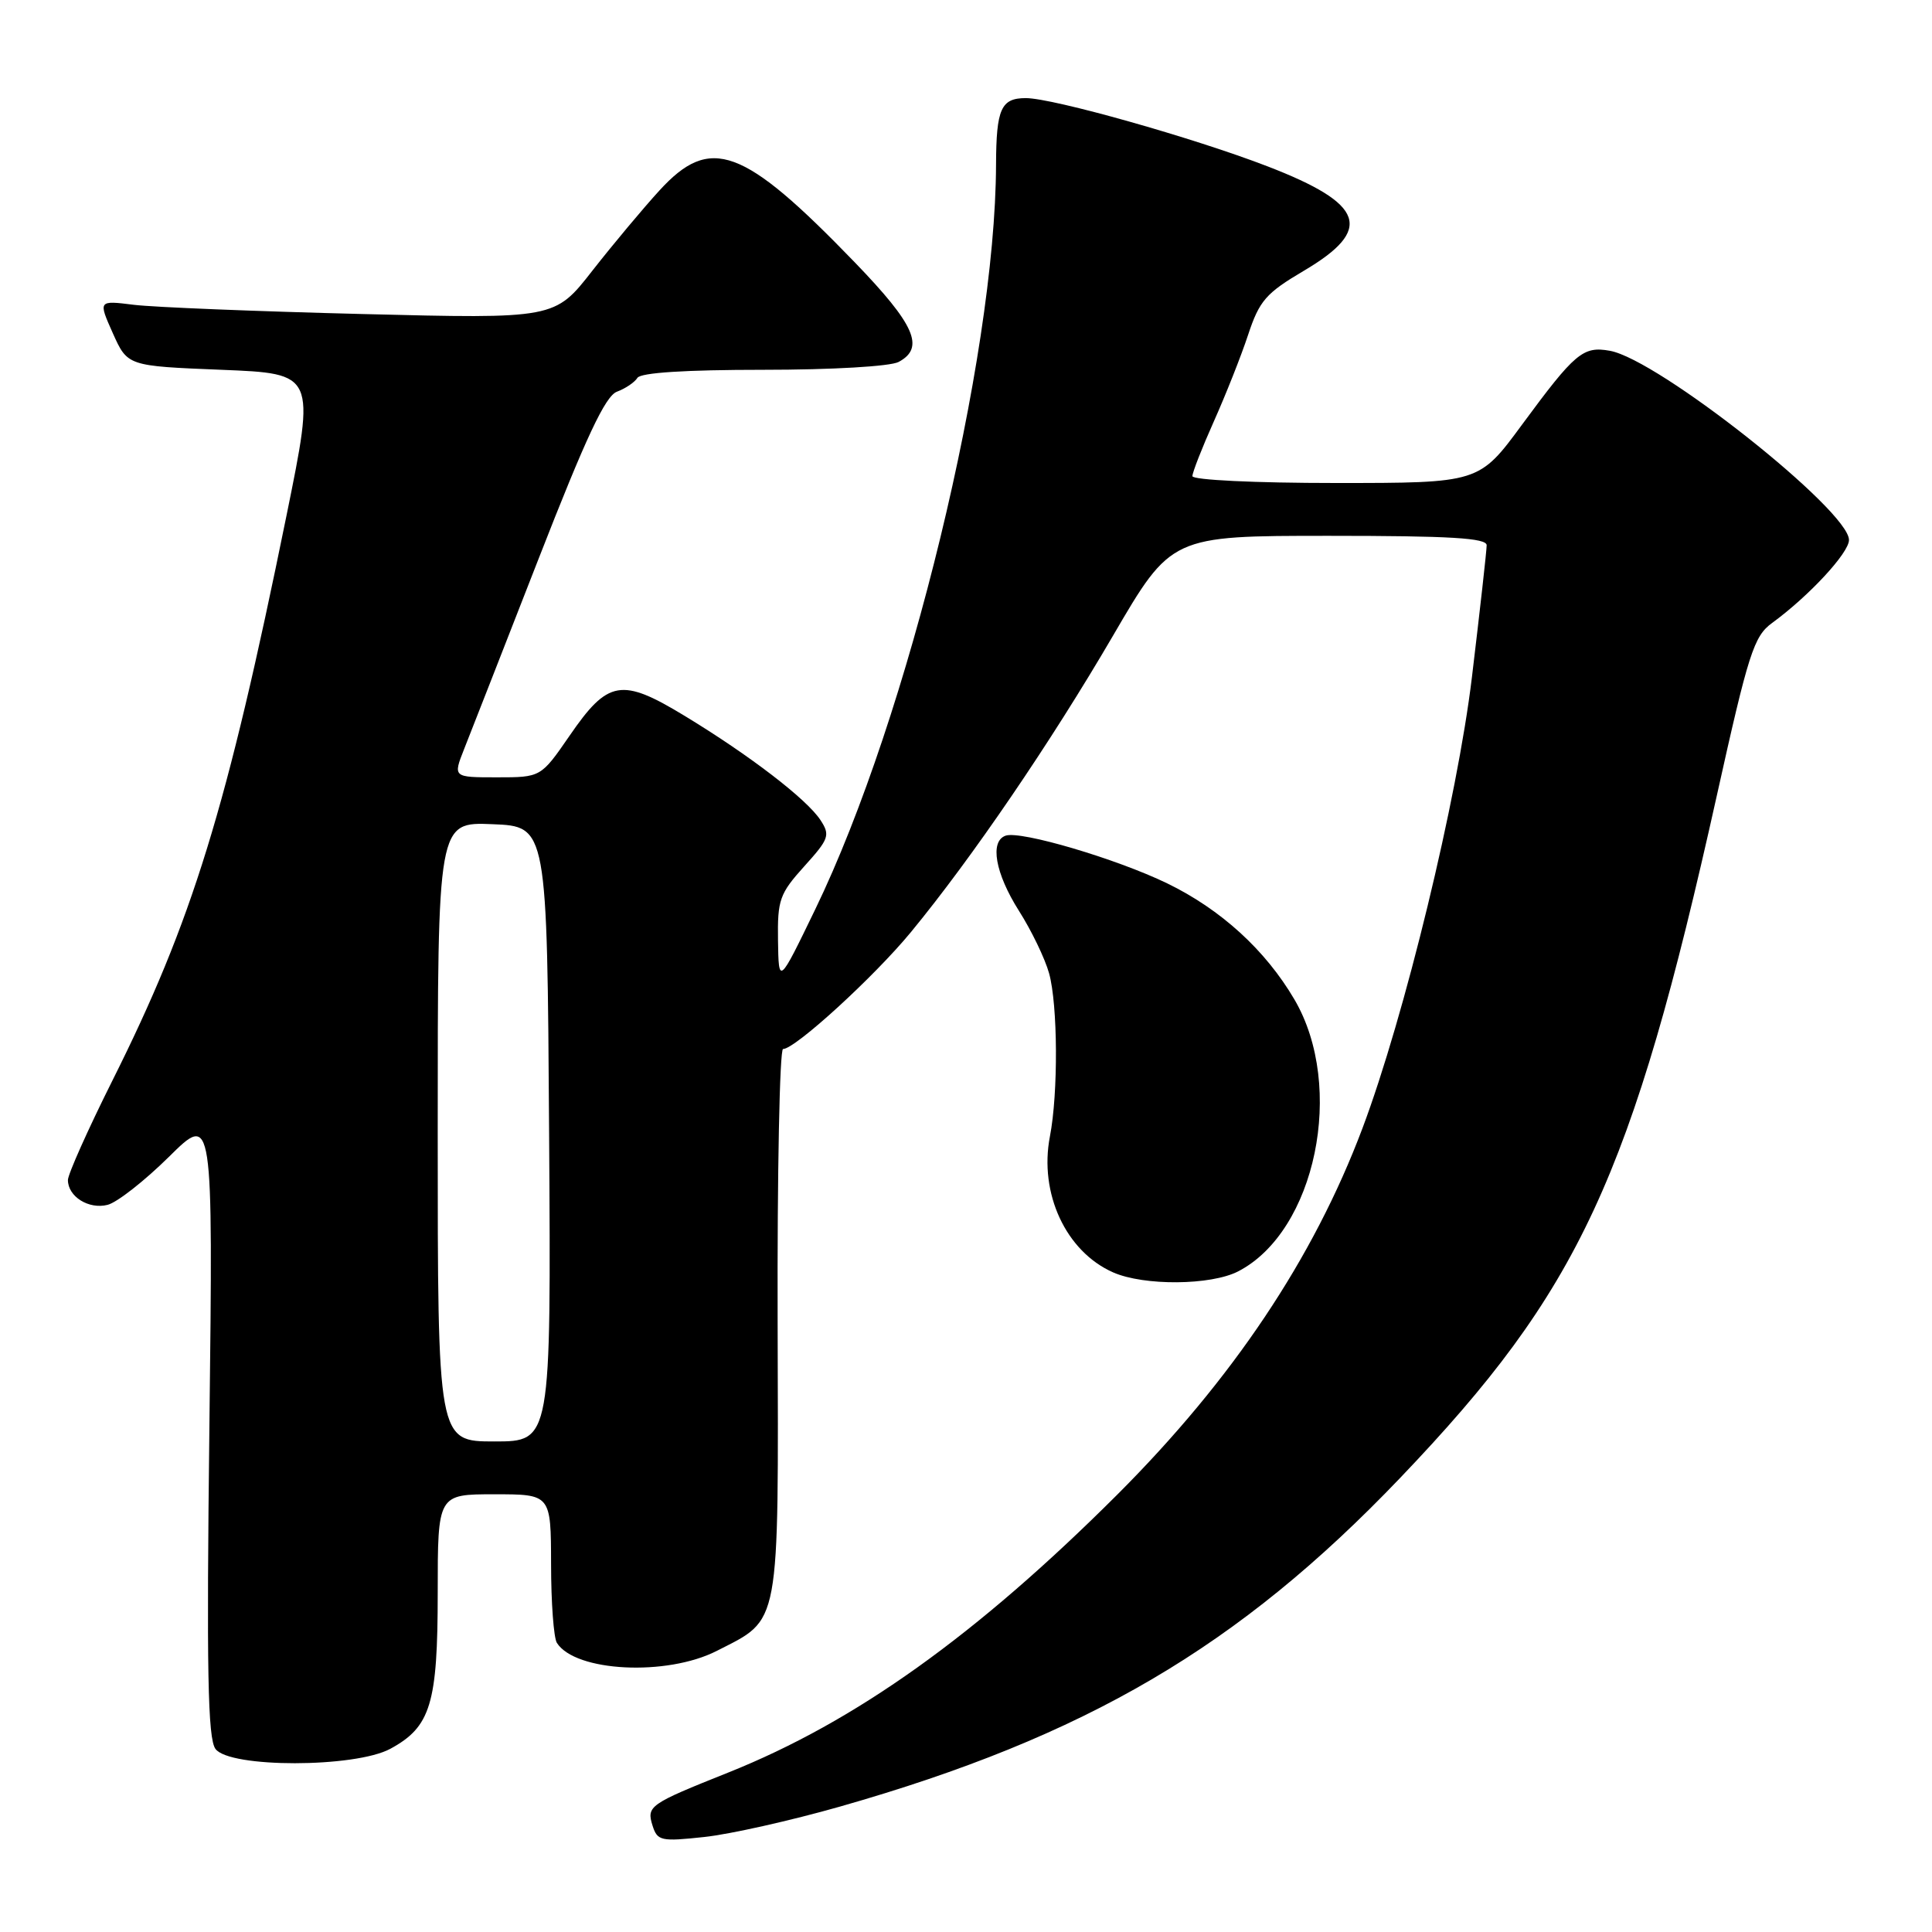 <?xml version="1.0" encoding="UTF-8" standalone="no"?>
<!DOCTYPE svg PUBLIC "-//W3C//DTD SVG 1.1//EN" "http://www.w3.org/Graphics/SVG/1.1/DTD/svg11.dtd" >
<svg xmlns="http://www.w3.org/2000/svg" xmlns:xlink="http://www.w3.org/1999/xlink" version="1.1" viewBox="0 0 256 256">
 <g >
 <path fill="currentColor"
d=" M 111.31 239.38 C 143.90 230.09 164.13 218.22 185.51 195.85 C 209.30 170.96 216.21 156.09 227.47 105.50 C 231.69 86.50 232.39 84.31 234.82 82.54 C 239.71 78.97 245.00 73.26 245.00 71.55 C 245.00 67.63 219.71 47.61 213.31 46.48 C 209.76 45.84 208.69 46.75 201.69 56.25 C 195.99 64.00 195.99 64.00 176.99 64.00 C 166.30 64.00 158.00 63.60 158.00 63.09 C 158.00 62.59 159.28 59.33 160.84 55.84 C 162.40 52.35 164.45 47.19 165.38 44.37 C 166.88 39.83 167.75 38.84 172.78 35.87 C 182.04 30.40 180.86 27.02 167.95 22.04 C 158.15 18.26 139.52 13.00 135.93 13.00 C 132.64 13.00 132.01 14.41 131.98 21.83 C 131.90 47.53 120.37 95.01 108.02 120.50 C 103.18 130.50 103.18 130.50 103.09 124.62 C 103.01 119.23 103.30 118.42 106.57 114.79 C 109.85 111.16 110.03 110.67 108.72 108.67 C 106.91 105.90 99.37 100.11 90.76 94.88 C 82.35 89.77 80.57 90.07 75.47 97.49 C 71.67 103.00 71.67 103.00 65.84 103.00 C 60.02 103.00 60.02 103.00 61.50 99.25 C 62.32 97.19 66.75 85.86 71.35 74.08 C 77.65 57.93 80.21 52.47 81.75 51.90 C 82.88 51.48 84.09 50.66 84.46 50.07 C 84.88 49.38 90.83 49.00 101.12 49.00 C 110.25 49.00 117.96 48.55 119.07 47.96 C 122.59 46.08 121.24 43.02 113.25 34.75 C 98.45 19.44 94.13 17.85 87.37 25.25 C 85.23 27.59 81.23 32.37 78.49 35.87 C 73.51 42.25 73.51 42.25 48.01 41.61 C 33.98 41.26 20.36 40.71 17.75 40.39 C 13.01 39.80 13.01 39.80 14.95 44.15 C 16.90 48.50 16.90 48.50 29.34 49.00 C 41.79 49.50 41.79 49.50 37.96 68.33 C 30.04 107.26 25.49 122.02 14.87 143.23 C 11.64 149.69 9.00 155.60 9.00 156.36 C 9.00 158.55 11.75 160.28 14.25 159.65 C 15.50 159.34 19.16 156.47 22.38 153.29 C 28.23 147.50 28.23 147.50 27.75 188.74 C 27.36 221.43 27.53 230.34 28.55 231.74 C 30.41 234.28 47.05 234.26 51.73 231.72 C 57.07 228.82 58.00 225.76 58.00 211.05 C 58.00 198.00 58.00 198.00 65.50 198.00 C 73.00 198.00 73.00 198.00 73.02 207.25 C 73.02 212.34 73.37 217.03 73.79 217.69 C 76.23 221.53 88.34 222.14 94.98 218.75 C 103.47 214.41 103.15 216.13 103.04 175.17 C 102.98 155.28 103.31 139.00 103.76 139.00 C 105.36 139.00 115.83 129.43 120.71 123.50 C 128.78 113.70 139.23 98.37 147.47 84.25 C 155.20 71.00 155.20 71.00 176.10 71.00 C 192.16 71.00 197.00 71.29 196.99 72.25 C 196.99 72.94 196.11 80.80 195.04 89.71 C 193.10 105.89 186.11 134.67 180.53 149.51 C 174.04 166.75 163.32 182.77 148.05 198.04 C 129.41 216.65 113.35 228.14 96.50 234.87 C 86.01 239.06 85.65 239.31 86.47 241.92 C 87.11 243.93 87.59 244.03 93.33 243.41 C 96.72 243.05 104.82 241.23 111.31 239.38 Z  M 164.07 168.46 C 174.34 163.15 178.30 144.01 171.52 132.44 C 167.68 125.89 161.77 120.50 154.64 117.04 C 147.92 113.79 135.24 110.04 133.25 110.73 C 131.12 111.47 131.87 115.72 135.01 120.68 C 136.67 123.29 138.47 127.02 139.01 128.97 C 140.17 133.16 140.23 144.84 139.12 150.58 C 137.66 158.13 141.24 165.84 147.50 168.60 C 151.59 170.40 160.46 170.33 164.07 168.46 Z  M 58.00 149.96 C 58.00 108.91 58.00 108.91 65.25 109.21 C 72.50 109.50 72.50 109.50 72.76 150.25 C 73.02 191.00 73.02 191.00 65.51 191.00 C 58.00 191.00 58.00 191.00 58.00 149.96 Z "/>
</g>
</svg>